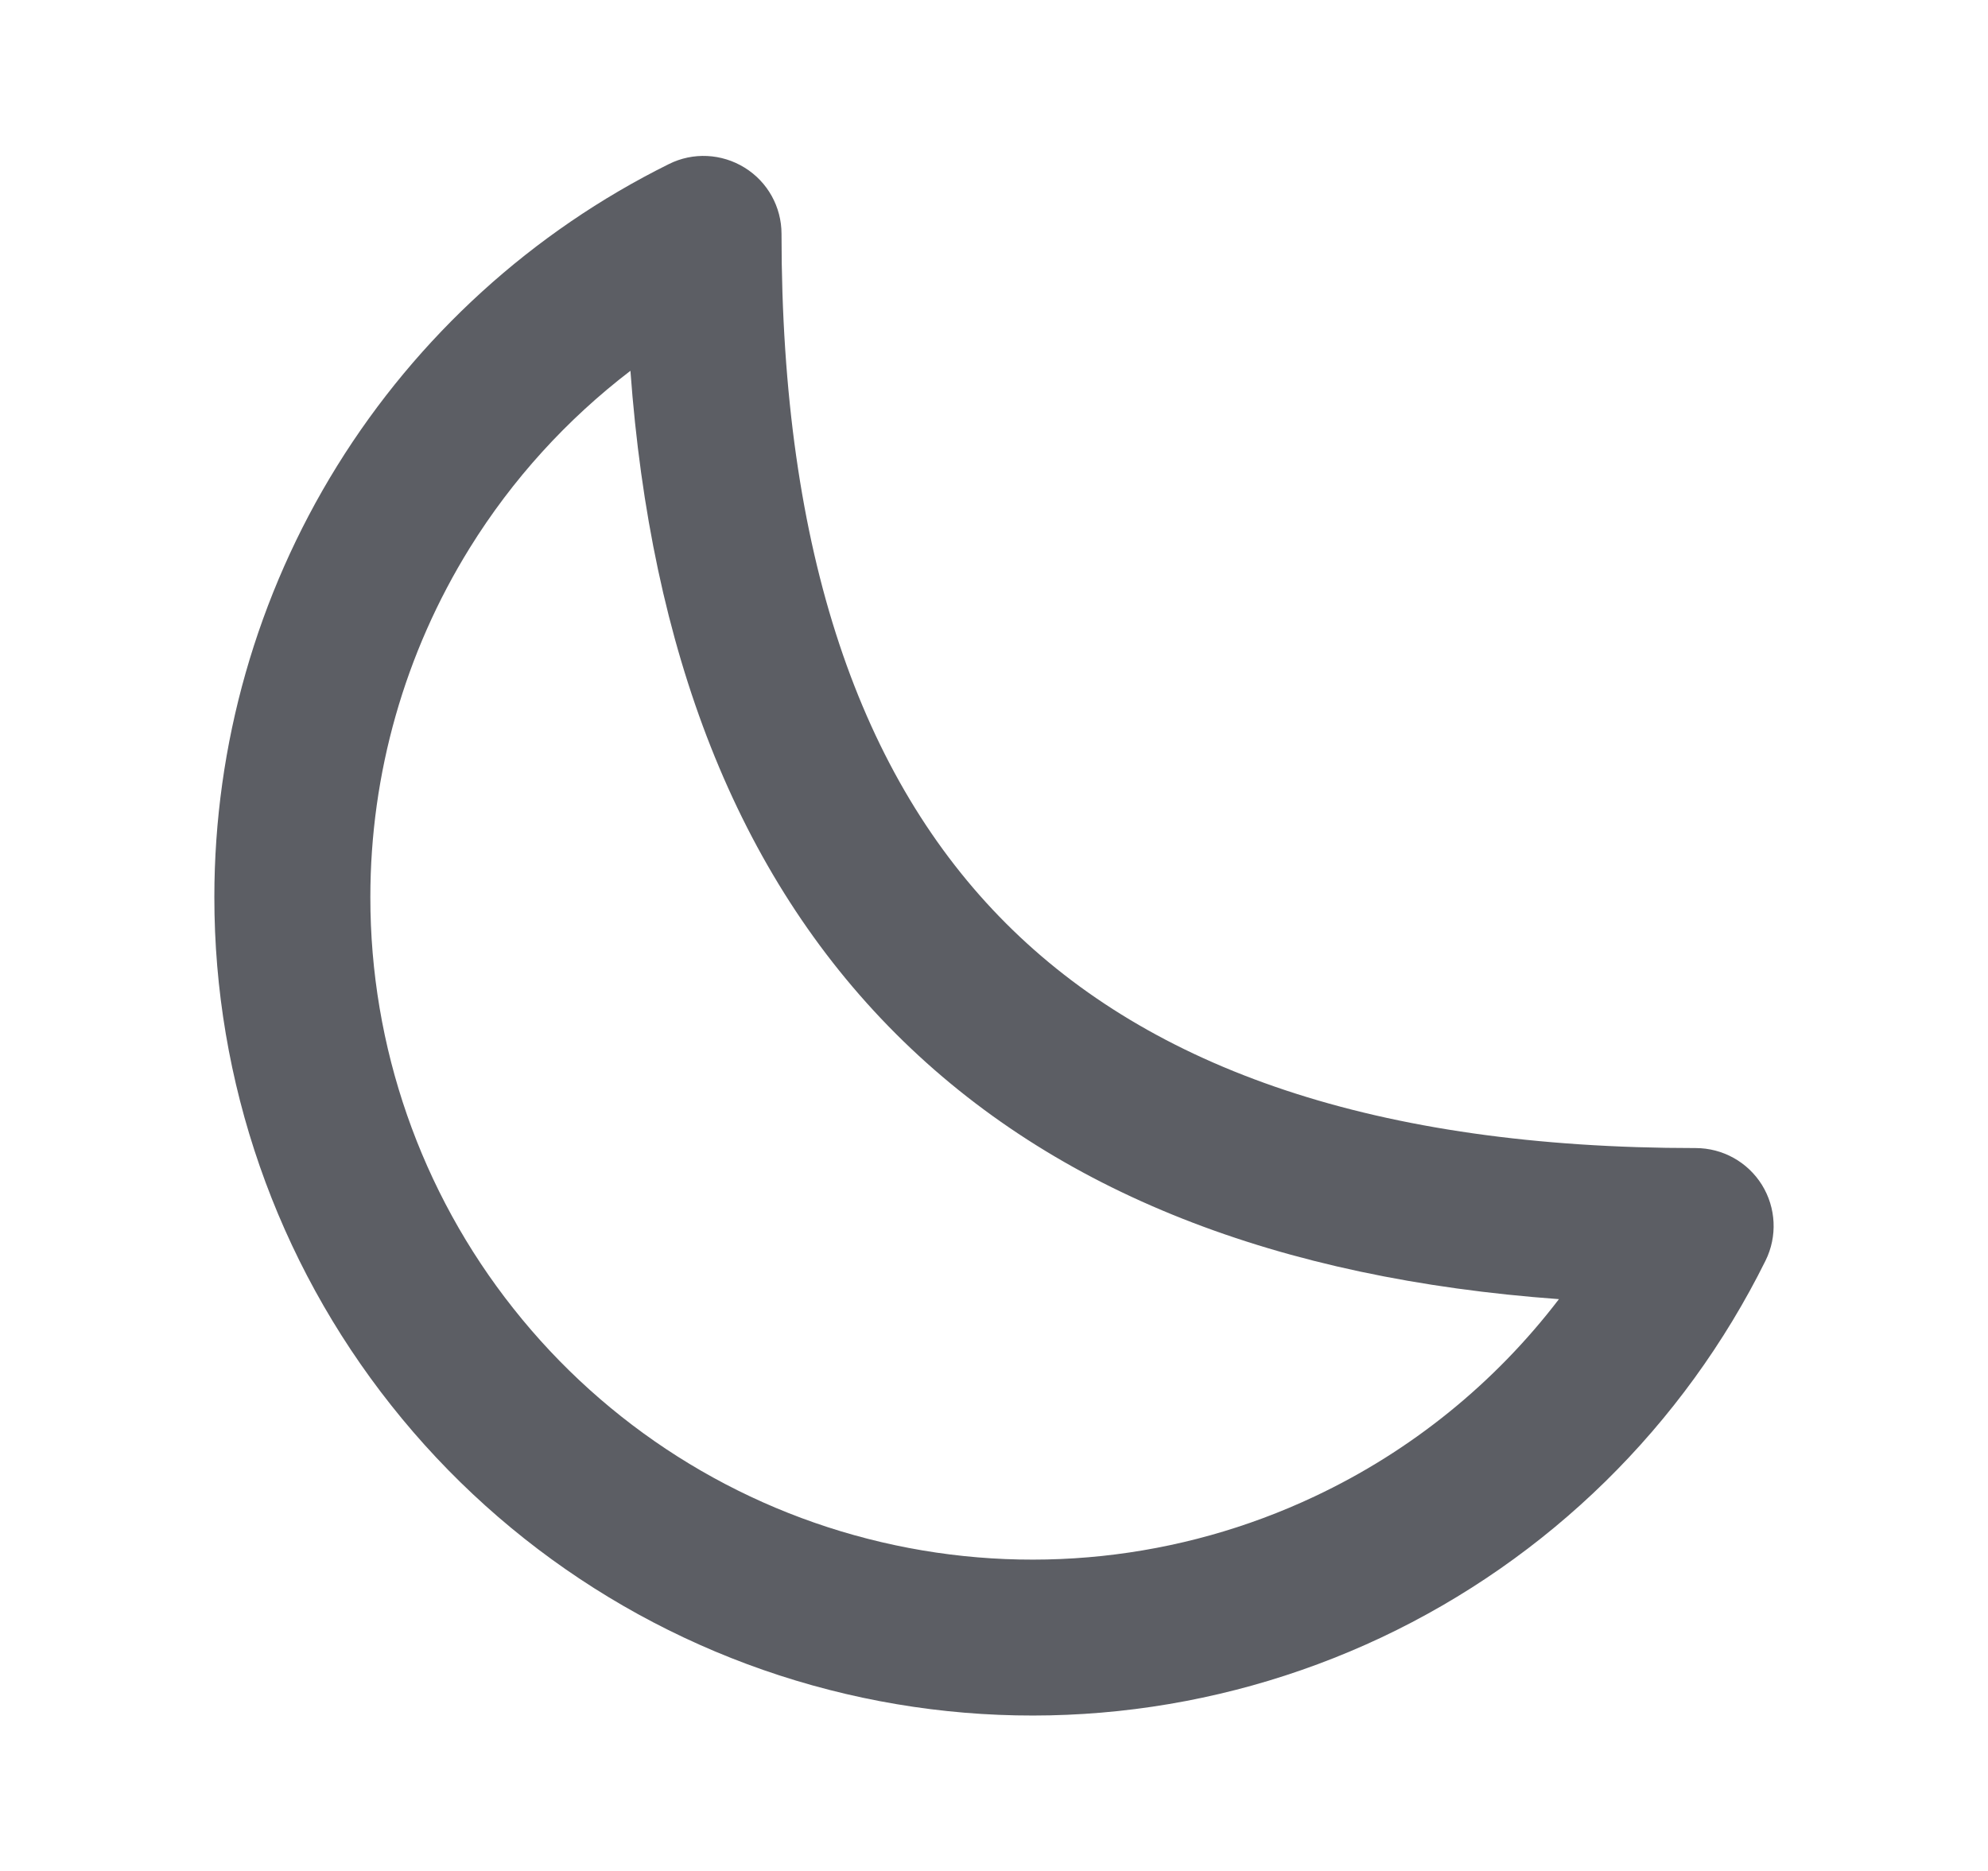 <svg xmlns="http://www.w3.org/2000/svg" width="17" height="16" viewBox="0 0 17 16" fill="none">
  <path fill-rule="evenodd" clip-rule="evenodd" d="M6.683 2C6.683 1.769 6.564 1.555 6.368 1.434C6.171 1.312 5.926 1.3 5.72 1.403C4.552 1.982 3.57 2.876 2.883 3.984C2.197 5.091 1.833 6.368 1.833 7.671C1.832 9.25 2.365 10.782 3.346 12.019C4.326 13.257 5.696 14.126 7.232 14.486C8.769 14.847 10.383 14.676 11.811 14.004C13.239 13.331 14.397 12.195 15.098 10.78C15.2 10.573 15.188 10.329 15.067 10.133C14.945 9.937 14.731 9.818 14.5 9.818C11.766 9.818 9.845 9.14 8.603 7.897C7.361 6.655 6.683 4.734 6.683 2ZM4.017 4.686C4.381 4.099 4.847 3.587 5.391 3.171C5.565 5.558 6.295 7.475 7.66 8.84C9.026 10.206 10.942 10.936 13.331 11.11C12.783 11.827 12.069 12.408 11.242 12.797C10.087 13.342 8.781 13.48 7.537 13.188C6.293 12.897 5.184 12.193 4.391 11.191C3.597 10.19 3.166 8.95 3.167 7.672C3.167 6.617 3.461 5.583 4.017 4.686Z" fill="#5C5E64"/>
</svg>